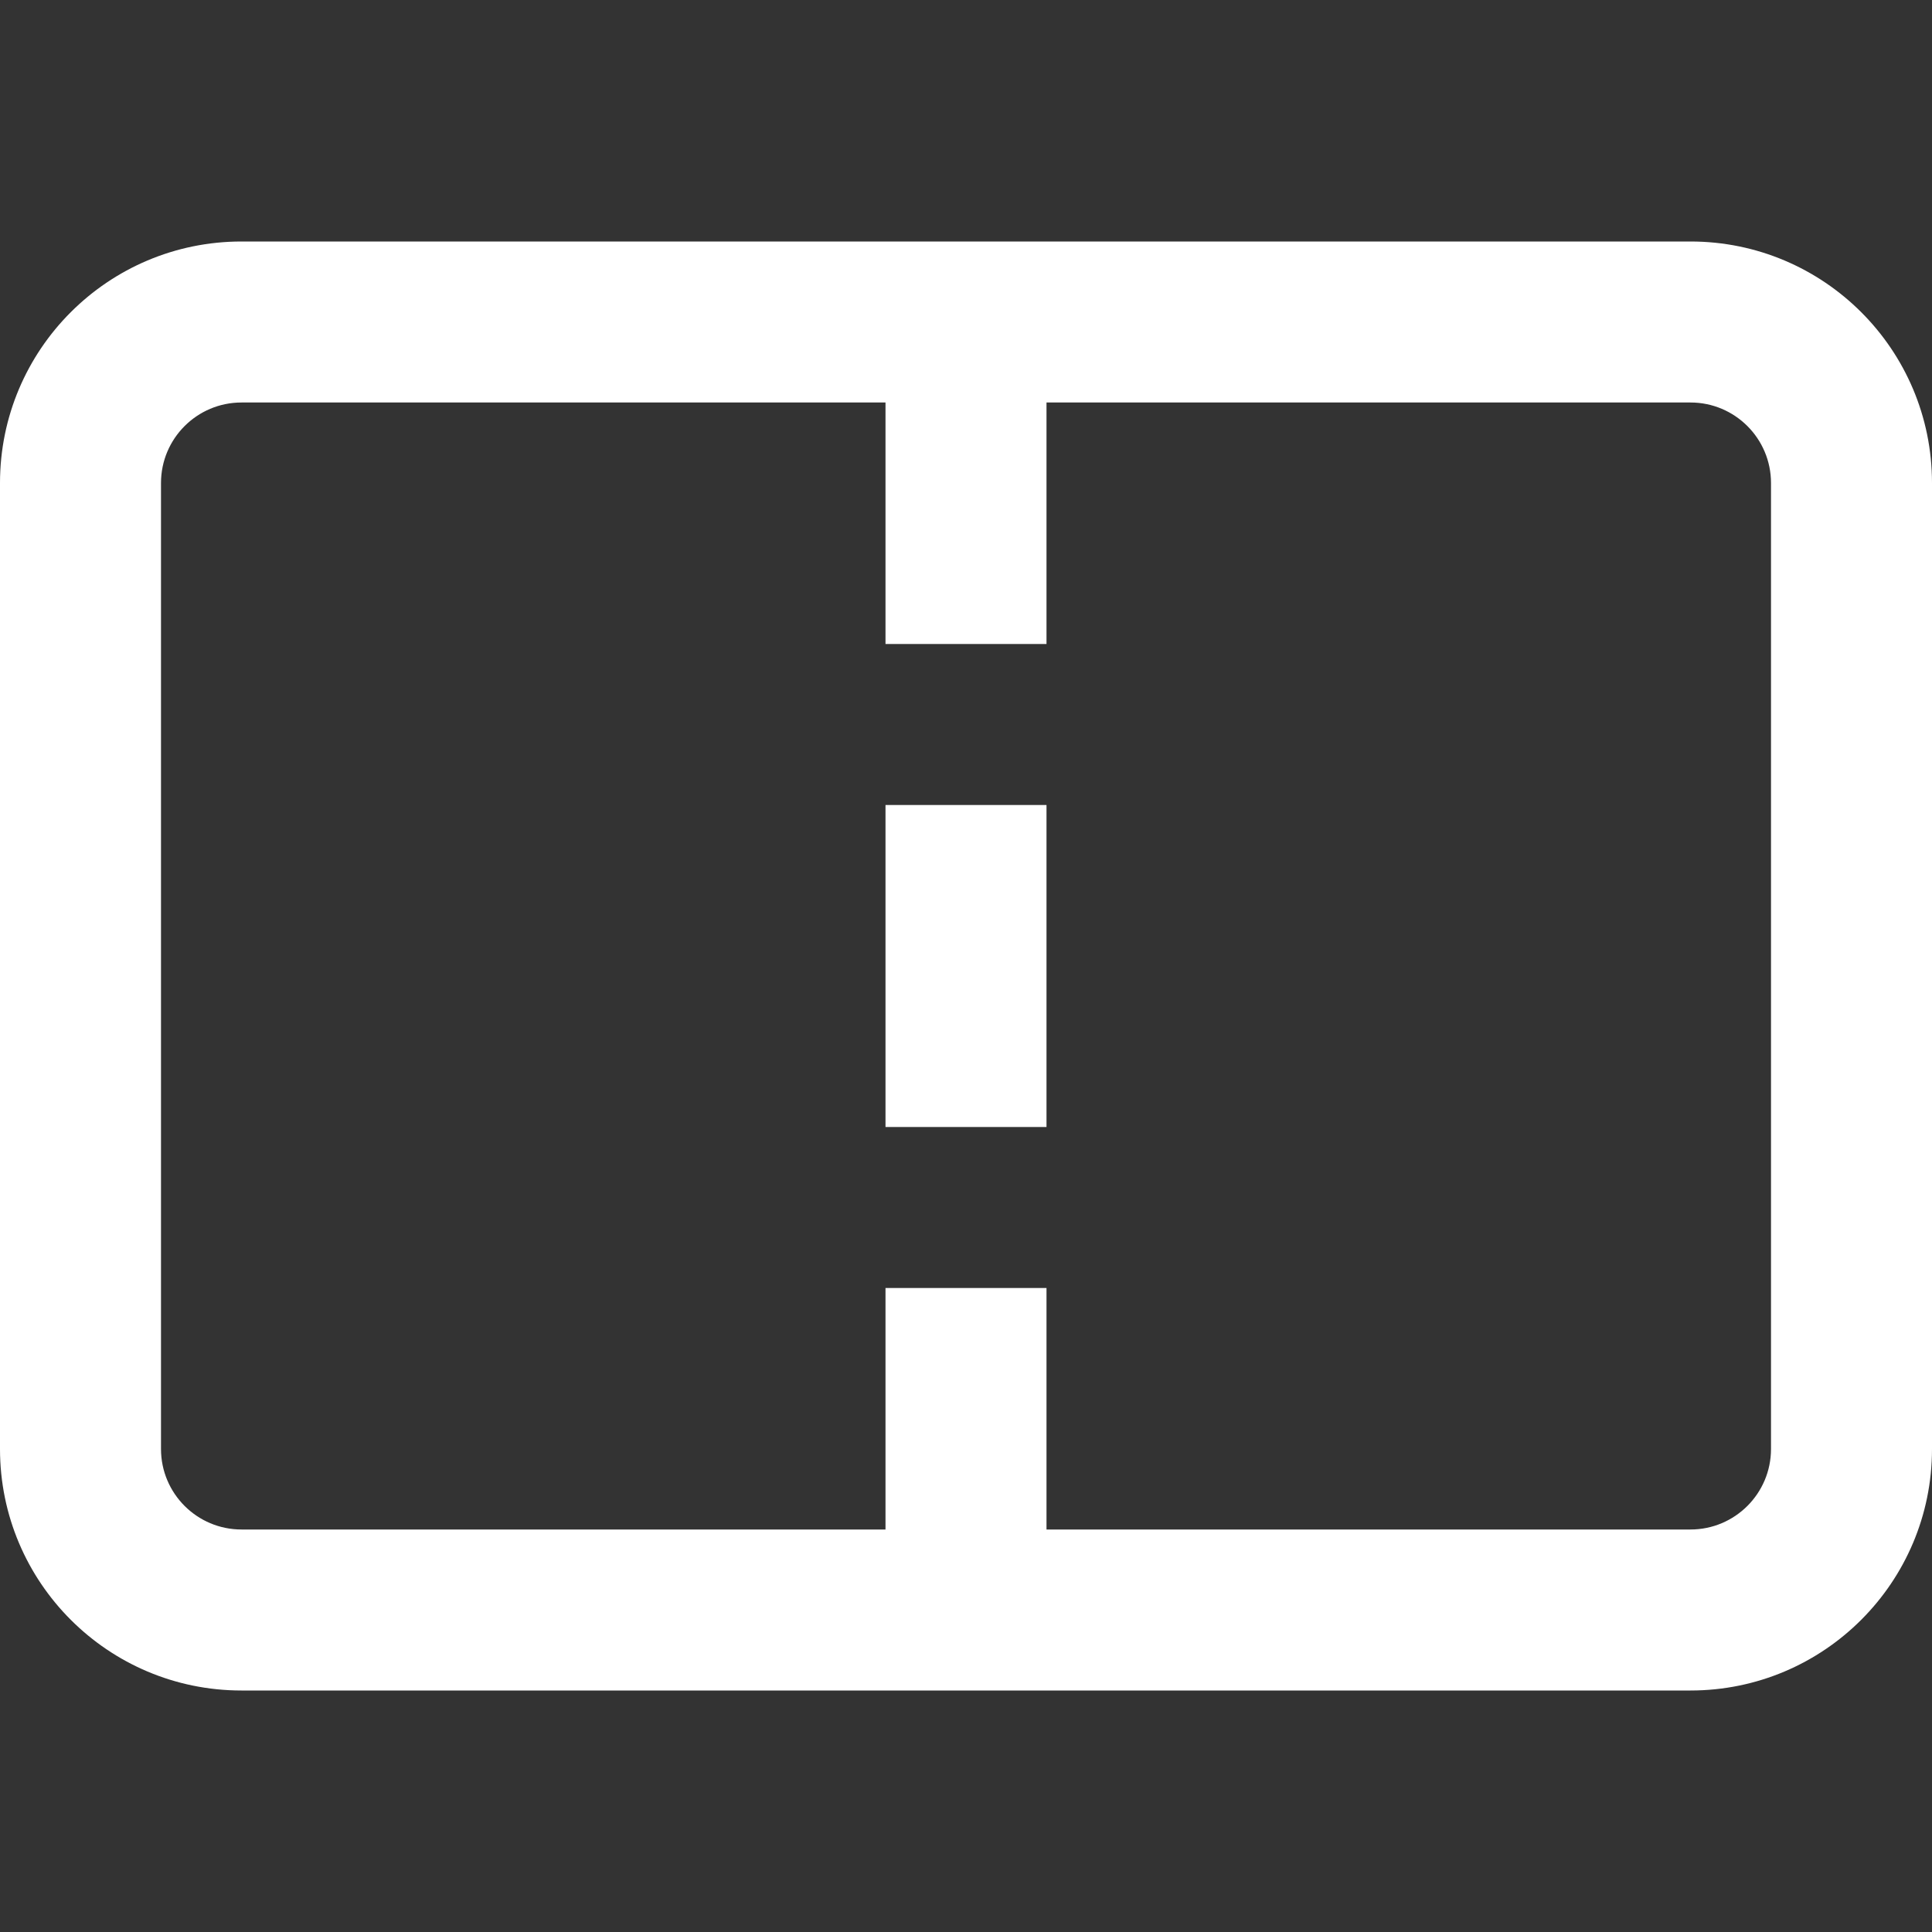 <svg width="24" height="24" viewBox="0 0 24 24" fill="none" xmlns="http://www.w3.org/2000/svg">
<rect x="0" y="0" width="24" height="24" fill="#333333" stroke="none"/>
<rect x="11" y="10" width="2" height="4" fill="white"/>
<path fill-rule="evenodd" clip-rule="evenodd" d="M3 3L21 3C22.657 3 24 4.343 24 6L24 18C24 19.657 22.657 21 21 21L3 21C1.343 21 0 19.657 0 18L0 6C0 4.343 1.343 3 3 3ZM3 5C2.448 5 2 5.448 2 6L2 18C2 18.552 2.448 19 3 19L11 19L11 16H13L13 19L21 19C21.552 19 22 18.552 22 18L22 6C22 5.448 21.552 5 21 5L13 5L13 8H11L11 5L3 5Z" fill="white"/>
</svg>
